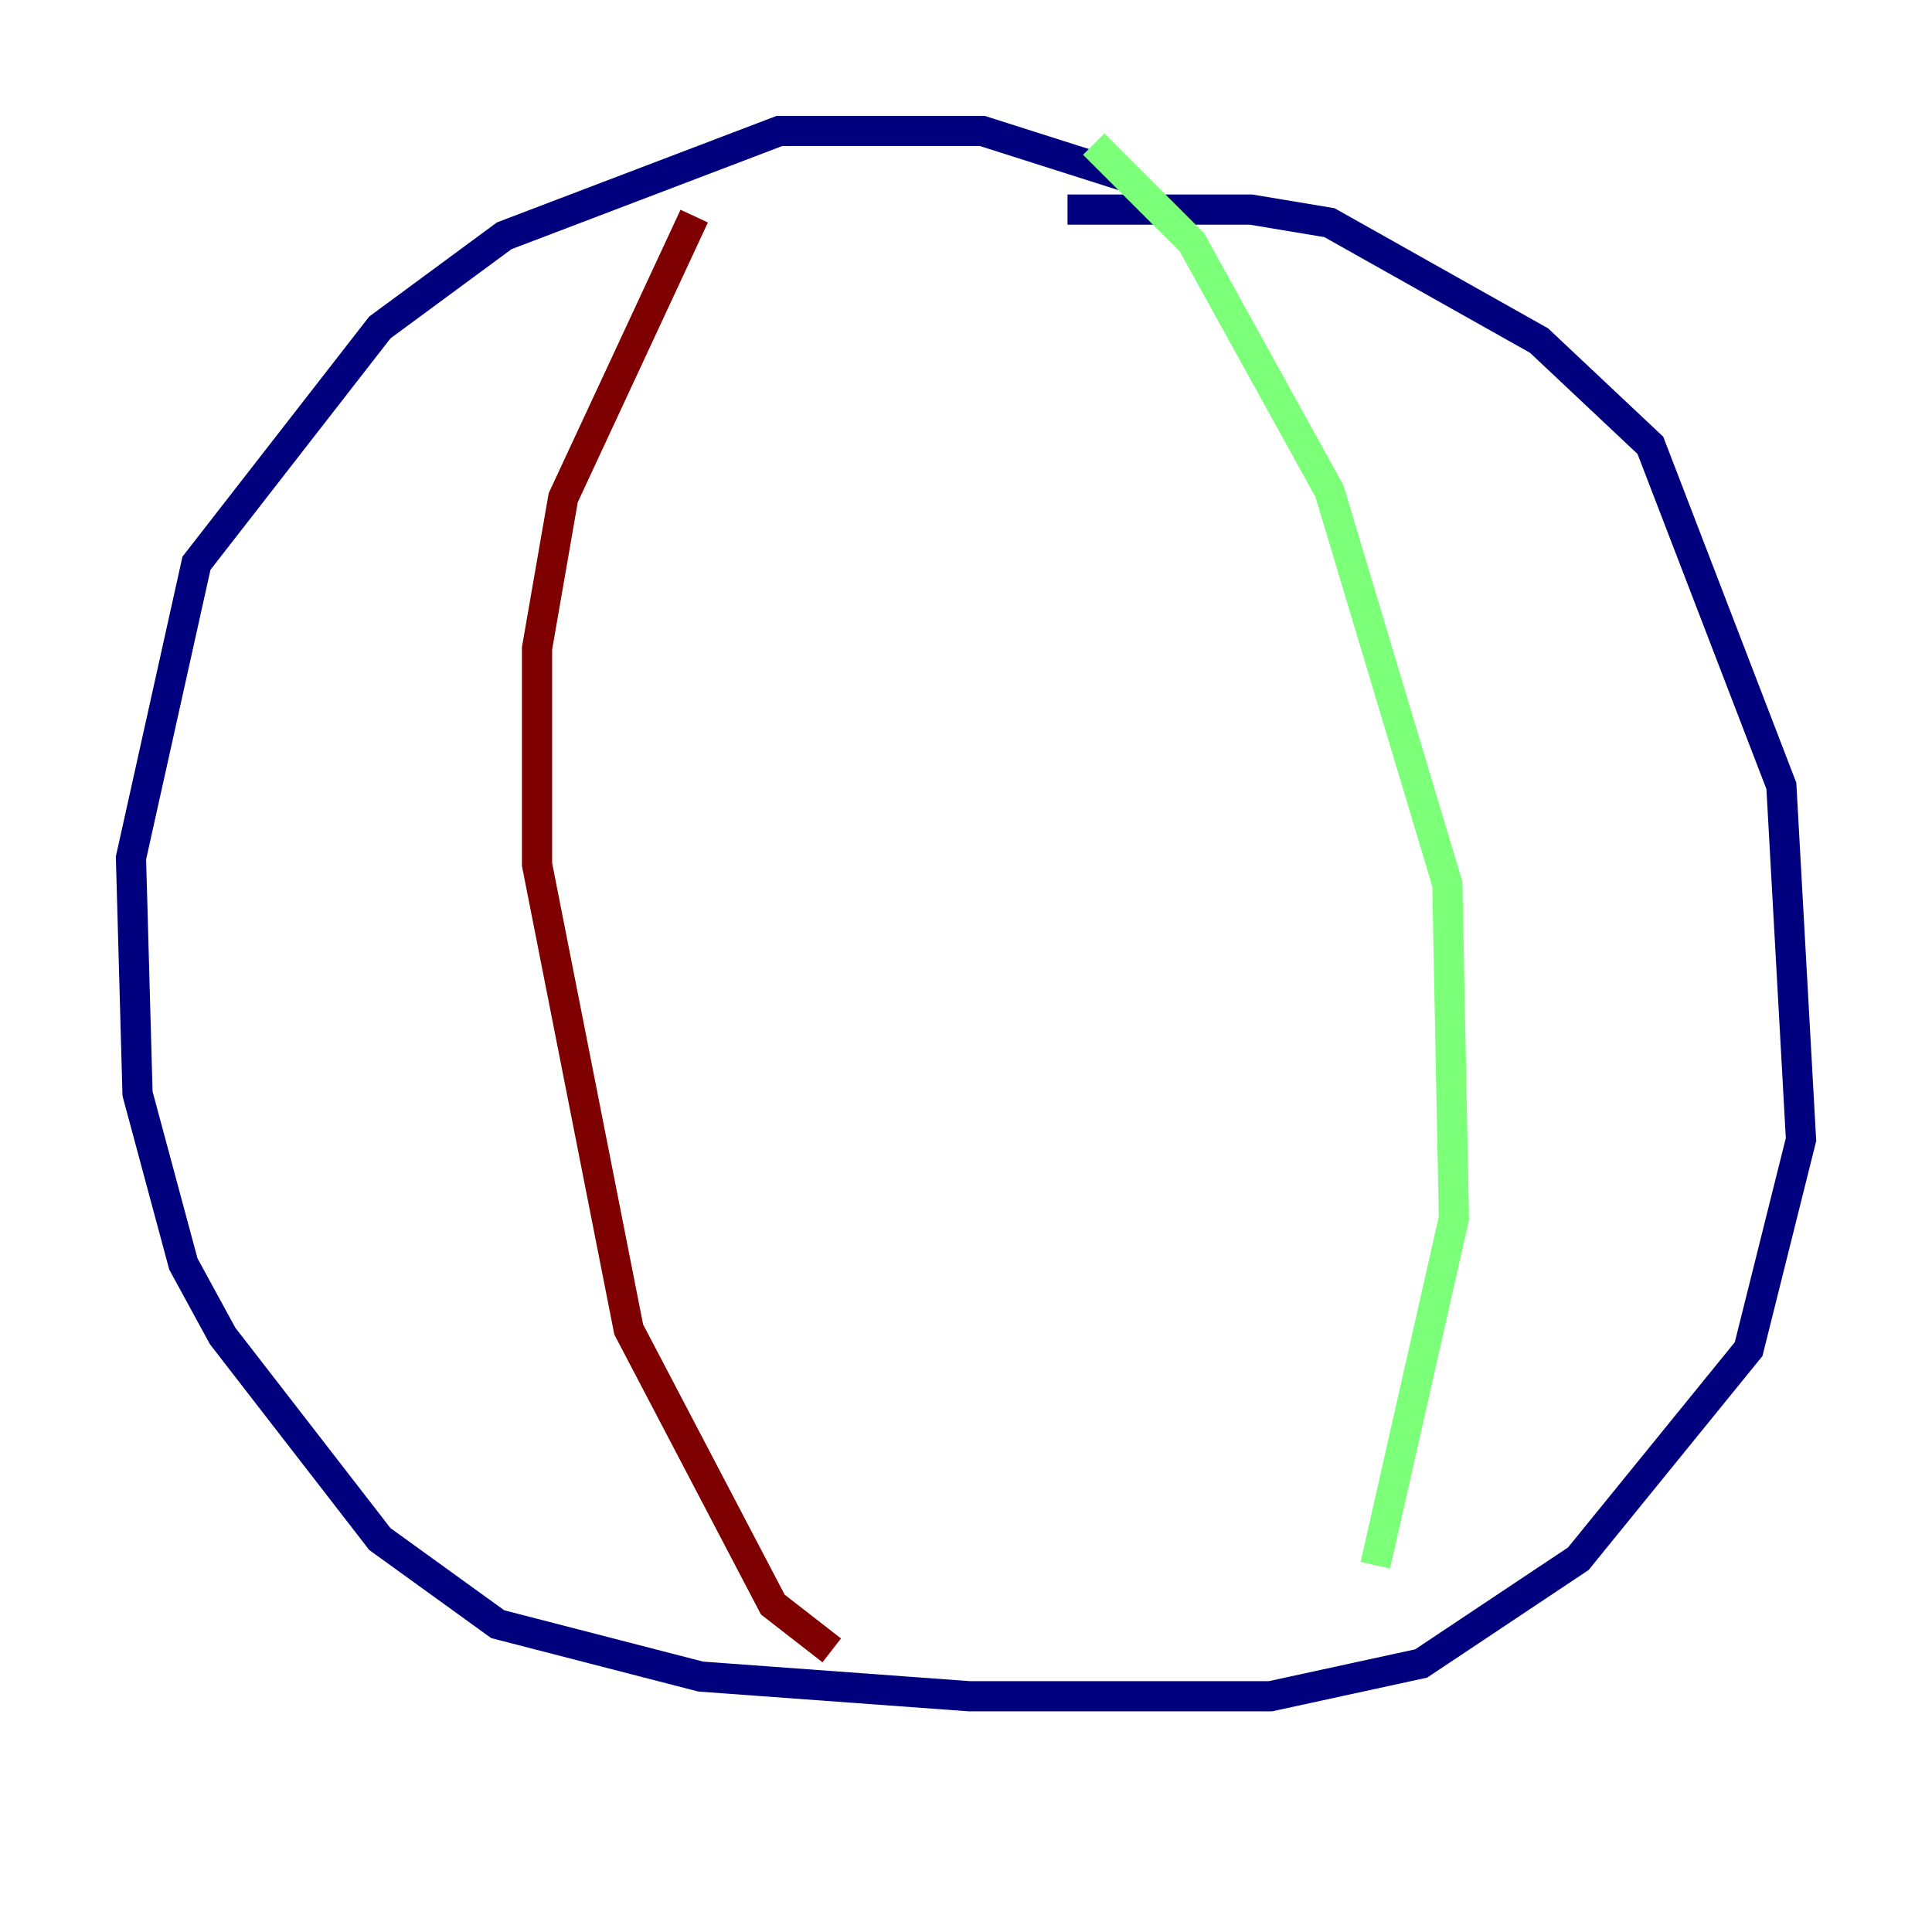 <?xml version="1.0" encoding="utf-8" ?>
<svg baseProfile="tiny" height="128" version="1.2" viewBox="0,0,128,128" width="128" xmlns="http://www.w3.org/2000/svg" xmlns:ev="http://www.w3.org/2001/xml-events" xmlns:xlink="http://www.w3.org/1999/xlink"><defs /><polyline fill="none" points="74.63,11.715 65.085,8.678 51.634,8.678 33.41,15.62 25.166,21.695 13.017,37.315 8.678,56.841 9.112,72.461 12.149,83.742 14.752,88.515 25.166,101.966 32.976,107.607 46.427,111.078 64.217,112.38 84.176,112.38 94.156,110.21 104.57,103.268 115.851,89.383 119.322,75.498 118.02,52.068 109.342,29.505 101.966,22.563 88.081,14.752 82.875,13.885 70.725,13.885" stroke="#00007f" stroke-width="2" /><polyline fill="none" points="72.461,9.546 78.969,16.054 88.081,32.542 95.891,58.576 96.325,80.705 91.119,103.702" stroke="#7cff79" stroke-width="2" /><polyline fill="none" points="45.993,14.319 37.315,32.976 35.58,42.956 35.58,57.275 41.654,88.081 51.2,106.305 55.105,109.342" stroke="#7f0000" stroke-width="2" /></svg>